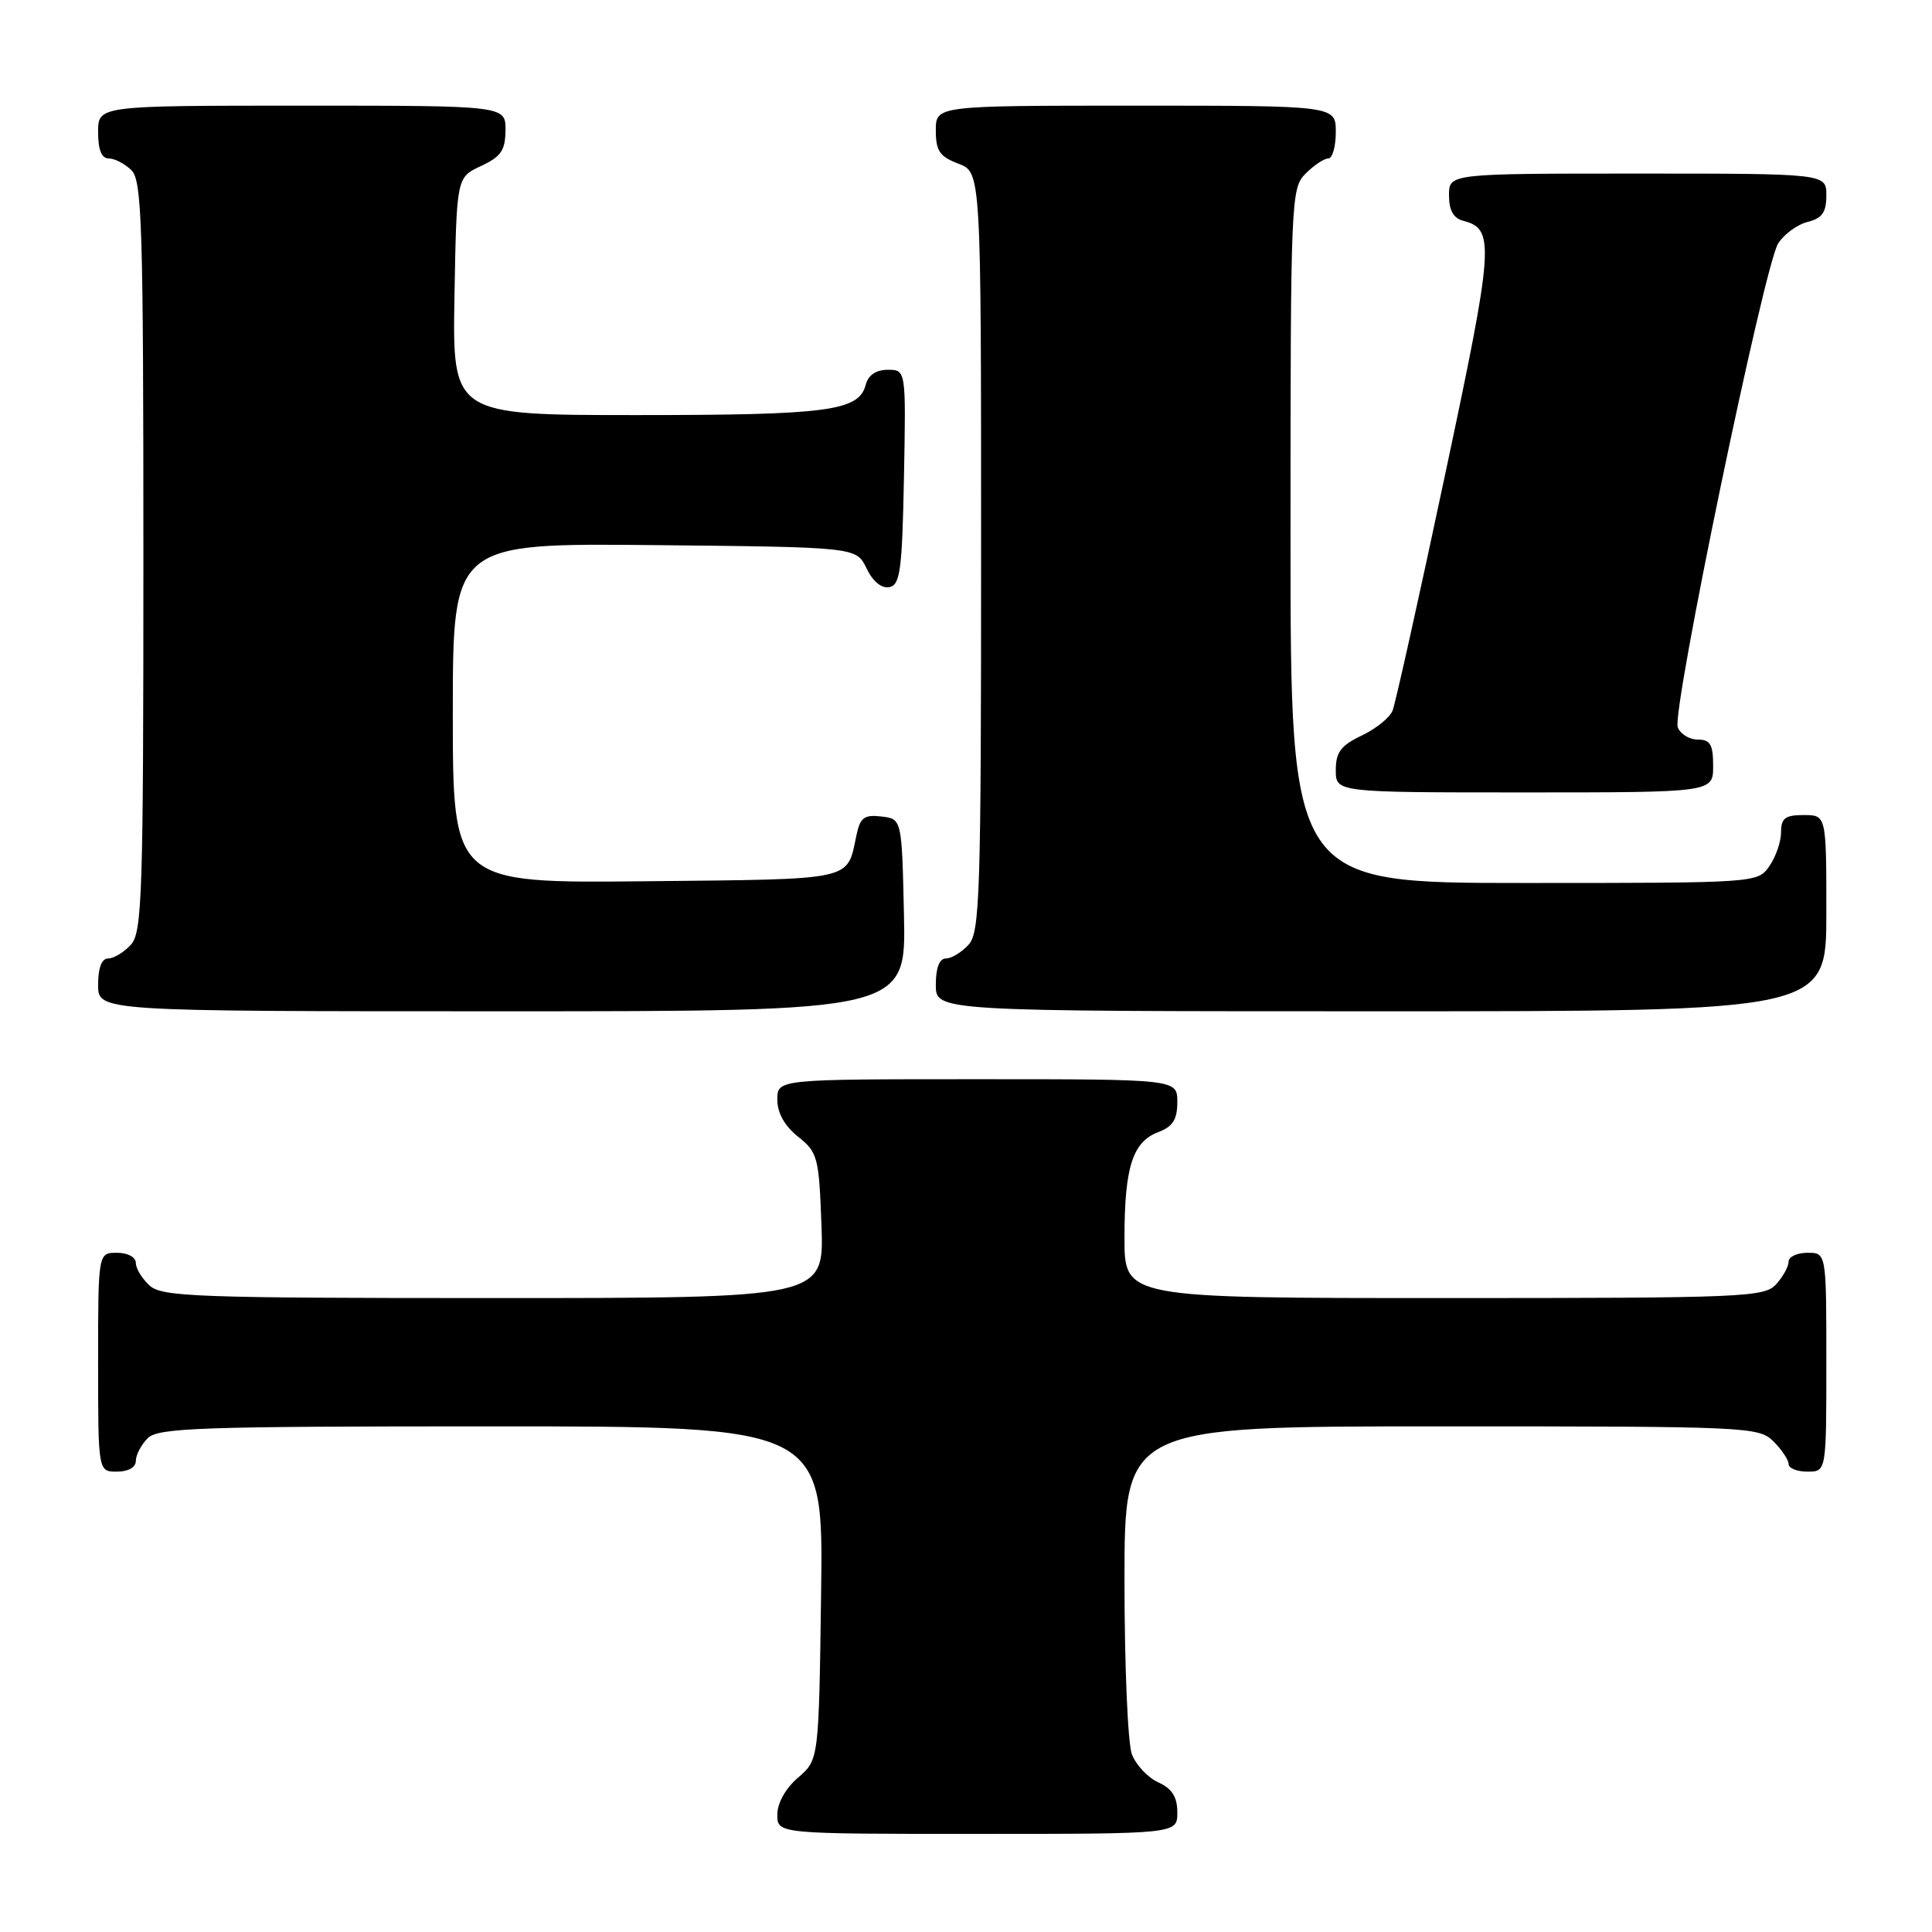 <?xml version="1.0" encoding="UTF-8" standalone="no"?>
<!DOCTYPE svg PUBLIC "-//W3C//DTD SVG 1.1//EN" "http://www.w3.org/Graphics/SVG/1.1/DTD/svg11.dtd" >
<svg xmlns="http://www.w3.org/2000/svg" xmlns:xlink="http://www.w3.org/1999/xlink" version="1.1" viewBox="0 0 256 256">
 <g >
 <path fill="currentColor"
d=" M 156.00 240.16 C 156.00 238.10 155.31 237.01 153.48 236.17 C 152.09 235.54 150.52 233.86 149.98 232.45 C 149.44 231.03 149.00 220.67 149.00 209.43 C 149.00 189.00 149.00 189.00 191.00 189.00 C 231.67 189.00 233.06 189.06 235.00 191.00 C 236.10 192.10 237.00 193.45 237.00 194.00 C 237.00 194.55 238.12 195.00 239.50 195.00 C 242.00 195.00 242.00 195.00 242.00 180.50 C 242.00 166.00 242.00 166.00 239.50 166.00 C 238.12 166.00 237.00 166.53 237.00 167.17 C 237.00 167.82 236.26 169.17 235.35 170.17 C 233.79 171.89 231.10 172.00 191.35 172.00 C 149.00 172.00 149.00 172.00 149.00 164.07 C 149.00 154.67 150.07 151.30 153.48 150.01 C 155.41 149.28 156.00 148.34 156.00 146.02 C 156.00 143.00 156.00 143.00 129.50 143.00 C 103.00 143.00 103.00 143.00 103.00 145.71 C 103.00 147.47 103.96 149.19 105.75 150.62 C 108.35 152.69 108.52 153.32 108.85 162.40 C 109.19 172.00 109.19 172.00 65.43 172.00 C 26.10 172.00 21.47 171.83 19.83 170.35 C 18.82 169.43 18.00 168.08 18.00 167.35 C 18.00 166.58 16.93 166.00 15.50 166.00 C 13.00 166.00 13.00 166.00 13.00 180.50 C 13.00 195.00 13.00 195.00 15.50 195.00 C 17.00 195.00 18.00 194.43 18.00 193.57 C 18.00 192.79 18.71 191.44 19.57 190.57 C 20.95 189.19 26.47 189.00 65.13 189.00 C 109.11 189.00 109.11 189.00 108.80 211.09 C 108.50 233.18 108.50 233.18 105.75 235.54 C 104.09 236.97 103.00 238.91 103.00 240.45 C 103.00 243.00 103.00 243.00 129.50 243.00 C 156.00 243.00 156.00 243.00 156.00 240.16 Z  M 119.78 121.25 C 119.50 108.50 119.50 108.50 116.78 108.19 C 114.51 107.92 113.97 108.33 113.48 110.69 C 112.19 116.76 113.49 116.48 85.64 116.77 C 60.00 117.03 60.00 117.03 60.00 94.50 C 60.00 71.97 60.00 71.97 86.74 72.23 C 113.47 72.50 113.47 72.50 114.82 75.31 C 115.65 77.04 116.80 77.99 117.83 77.80 C 119.28 77.52 119.54 75.60 119.78 63.24 C 120.05 49.00 120.05 49.00 117.64 49.00 C 116.08 49.00 115.05 49.70 114.71 50.99 C 113.81 54.46 109.72 55.00 84.41 55.00 C 59.95 55.00 59.95 55.00 60.22 39.25 C 60.50 23.50 60.50 23.50 63.73 22.00 C 66.39 20.76 66.96 19.93 66.98 17.25 C 67.00 14.00 67.00 14.00 40.00 14.00 C 13.00 14.00 13.00 14.00 13.00 17.50 C 13.00 19.87 13.46 21.00 14.43 21.00 C 15.21 21.00 16.56 21.71 17.43 22.57 C 18.81 23.96 19.00 29.99 19.00 73.74 C 19.00 118.49 18.84 123.52 17.35 125.17 C 16.43 126.18 15.08 127.00 14.35 127.00 C 13.47 127.00 13.00 128.23 13.00 130.50 C 13.00 134.00 13.00 134.00 66.53 134.00 C 120.06 134.00 120.06 134.00 119.78 121.25 Z  M 242.00 121.00 C 242.00 108.00 242.00 108.00 239.00 108.00 C 236.54 108.00 236.00 108.41 236.00 110.28 C 236.00 111.53 235.30 113.56 234.44 114.78 C 232.89 116.99 232.79 117.00 201.94 117.00 C 171.00 117.00 171.00 117.00 171.00 71.00 C 171.00 26.33 171.06 24.94 173.00 23.00 C 174.10 21.90 175.45 21.00 176.00 21.00 C 176.55 21.00 177.00 19.43 177.00 17.50 C 177.00 14.00 177.00 14.00 150.50 14.00 C 124.00 14.00 124.00 14.00 124.00 17.28 C 124.00 20.01 124.51 20.75 127.00 21.69 C 130.00 22.83 130.00 22.83 130.00 73.08 C 130.00 118.45 129.84 123.52 128.35 125.17 C 127.43 126.18 126.08 127.00 125.35 127.00 C 124.47 127.00 124.00 128.23 124.00 130.50 C 124.00 134.00 124.00 134.00 183.00 134.00 C 242.00 134.00 242.00 134.00 242.00 121.00 Z  M 227.00 101.50 C 227.00 98.65 226.62 98.00 224.97 98.00 C 223.85 98.00 222.66 97.27 222.31 96.37 C 221.50 94.26 233.76 35.20 235.61 32.27 C 236.39 31.04 238.14 29.75 239.51 29.41 C 241.45 28.92 242.00 28.14 242.00 25.89 C 242.00 23.00 242.00 23.00 217.00 23.00 C 192.00 23.00 192.00 23.00 192.00 25.88 C 192.00 27.88 192.59 28.92 193.90 29.26 C 198.11 30.36 197.96 32.43 191.46 63.00 C 188.02 79.22 184.89 93.25 184.52 94.17 C 184.15 95.09 182.31 96.58 180.42 97.47 C 177.67 98.78 177.00 99.67 177.00 102.05 C 177.00 105.00 177.00 105.00 202.00 105.00 C 227.00 105.00 227.00 105.00 227.00 101.50 Z "/>
</g>
</svg>